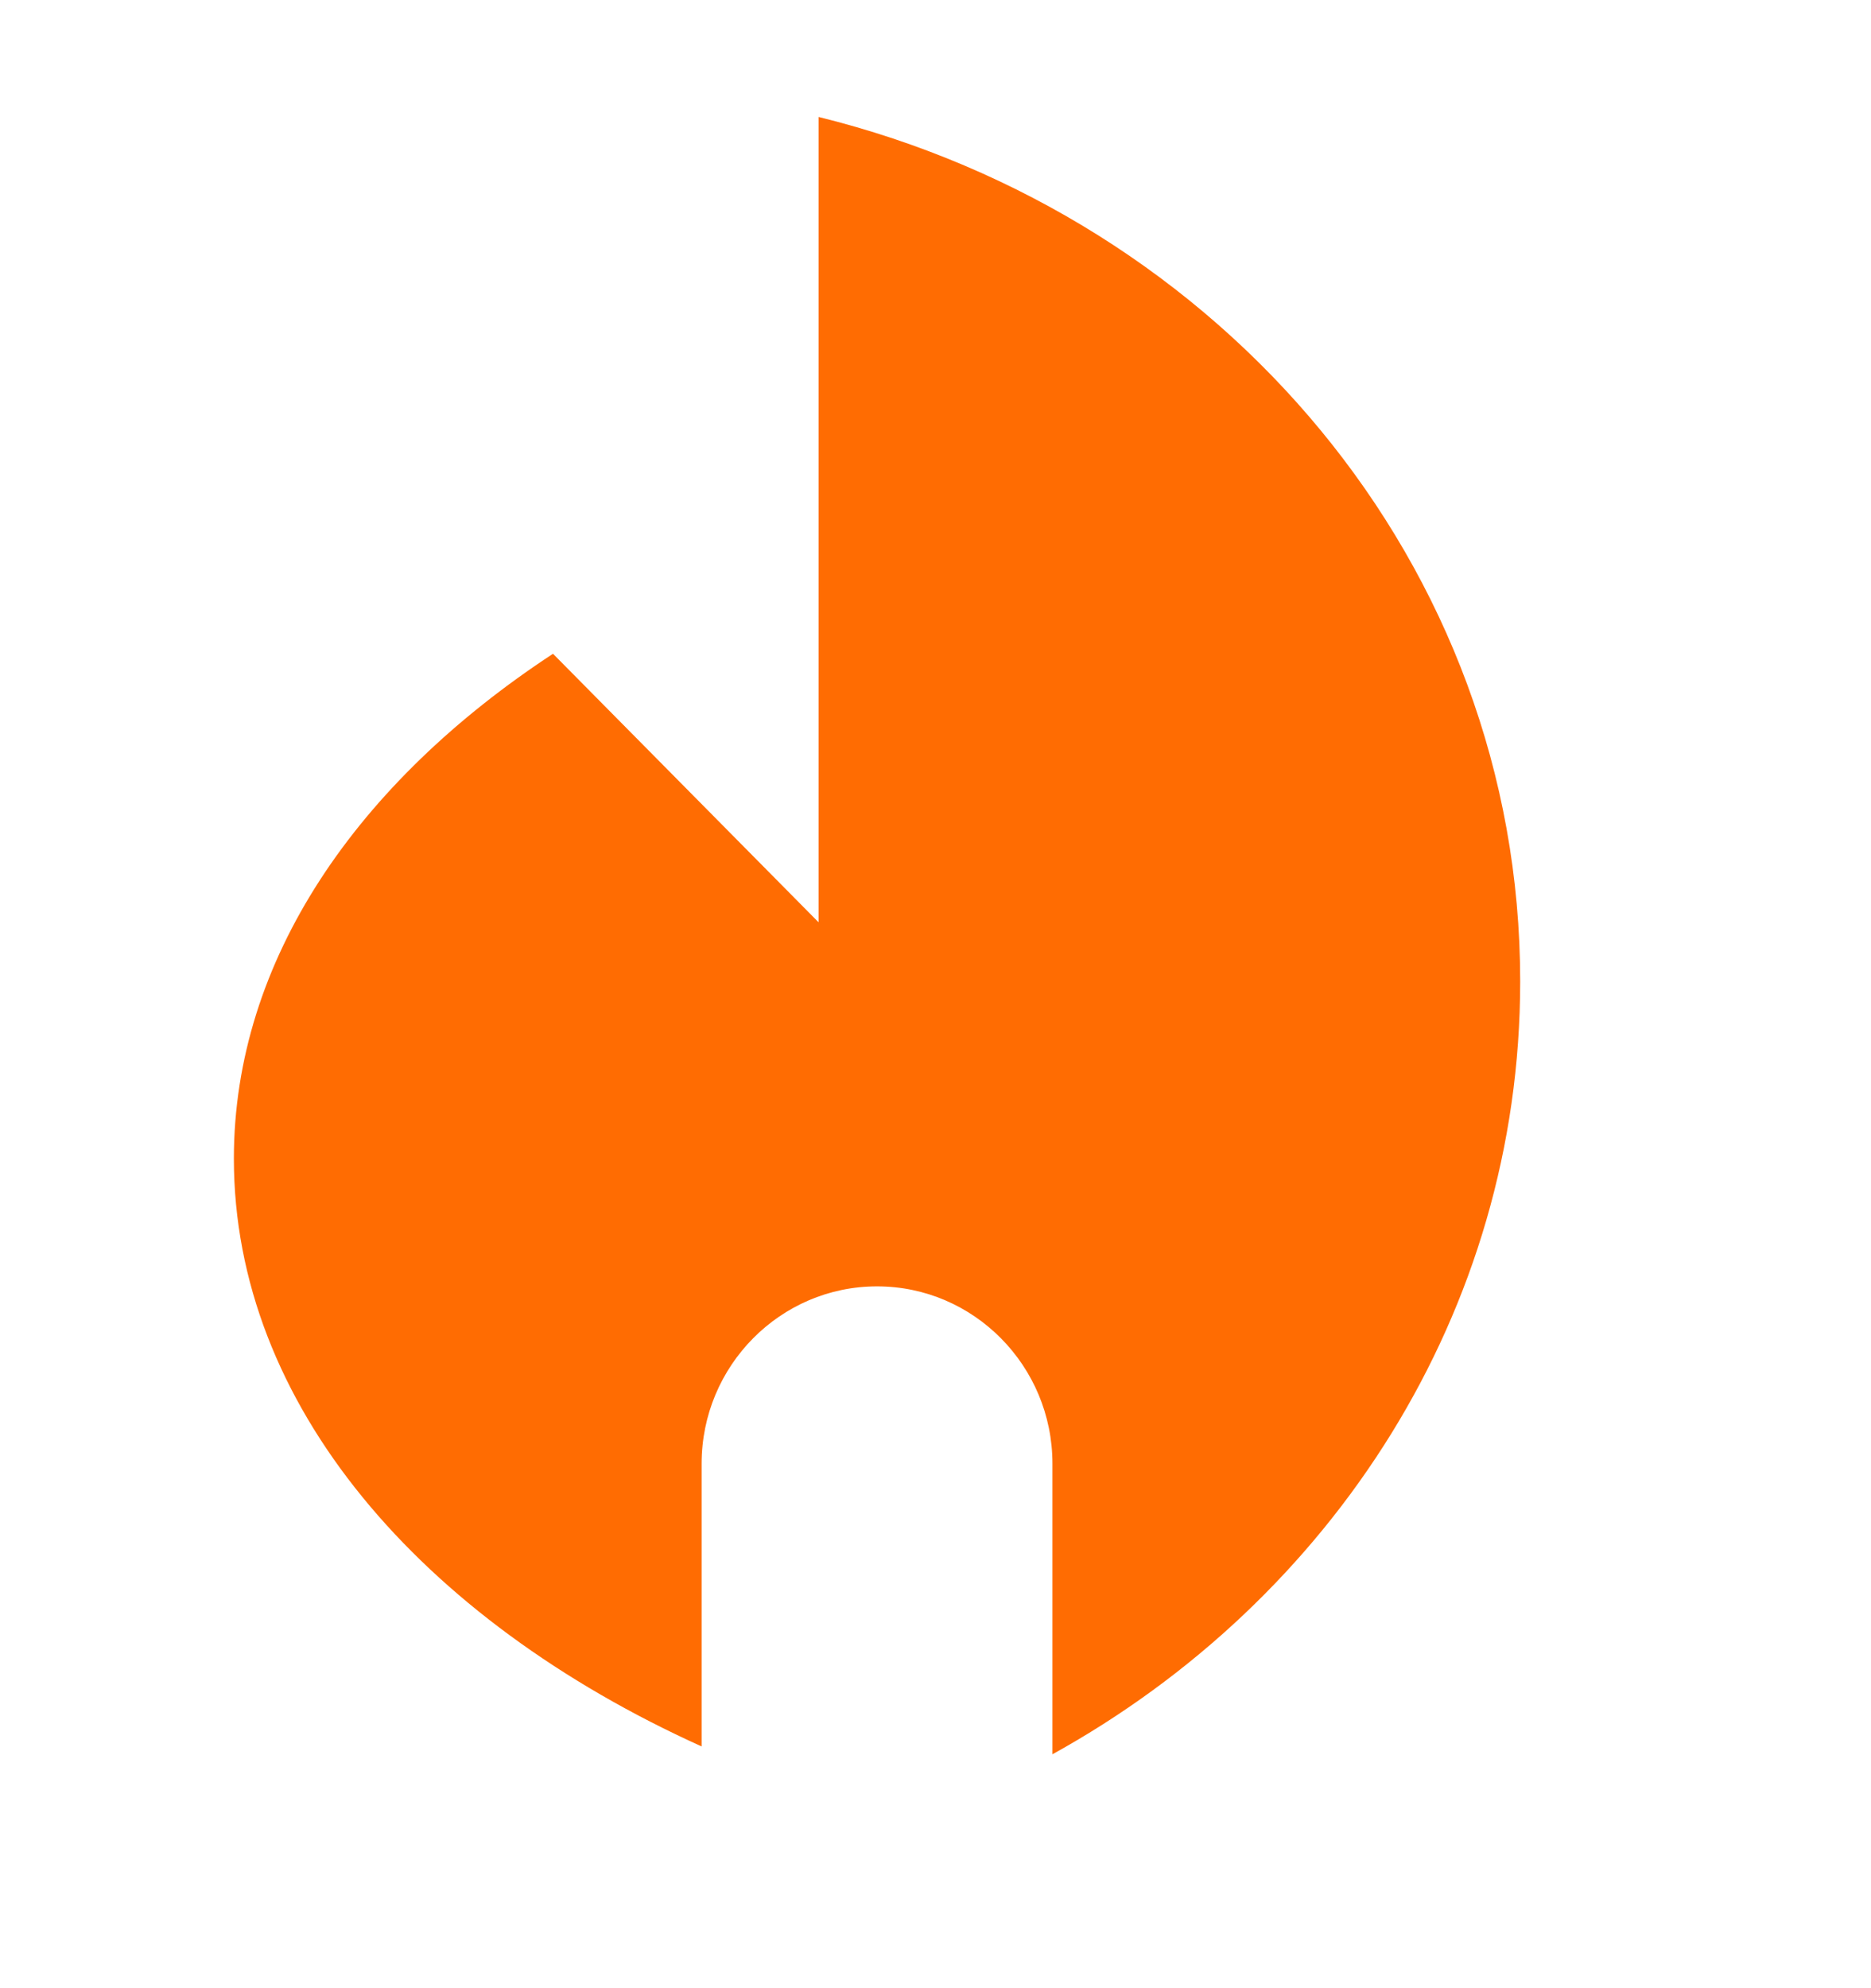 <svg width="16" height="17" viewBox="0 0 16 17" fill="none" xmlns="http://www.w3.org/2000/svg"><path d="M7 1V7.886L4.729 5.59C3.056 6.688 2 8.208 2 9.907C2 12.006 3.595 13.845 6 14.933V12.515C6 11.679 6.673 10.999 7.5 10.999C8.327 10.999 9 11.679 9 12.515V15C11.389 13.68 13 11.22 13 8.391C13 4.829 10.448 1.85 7 1Z" fill="#FF6C02"></path></svg>